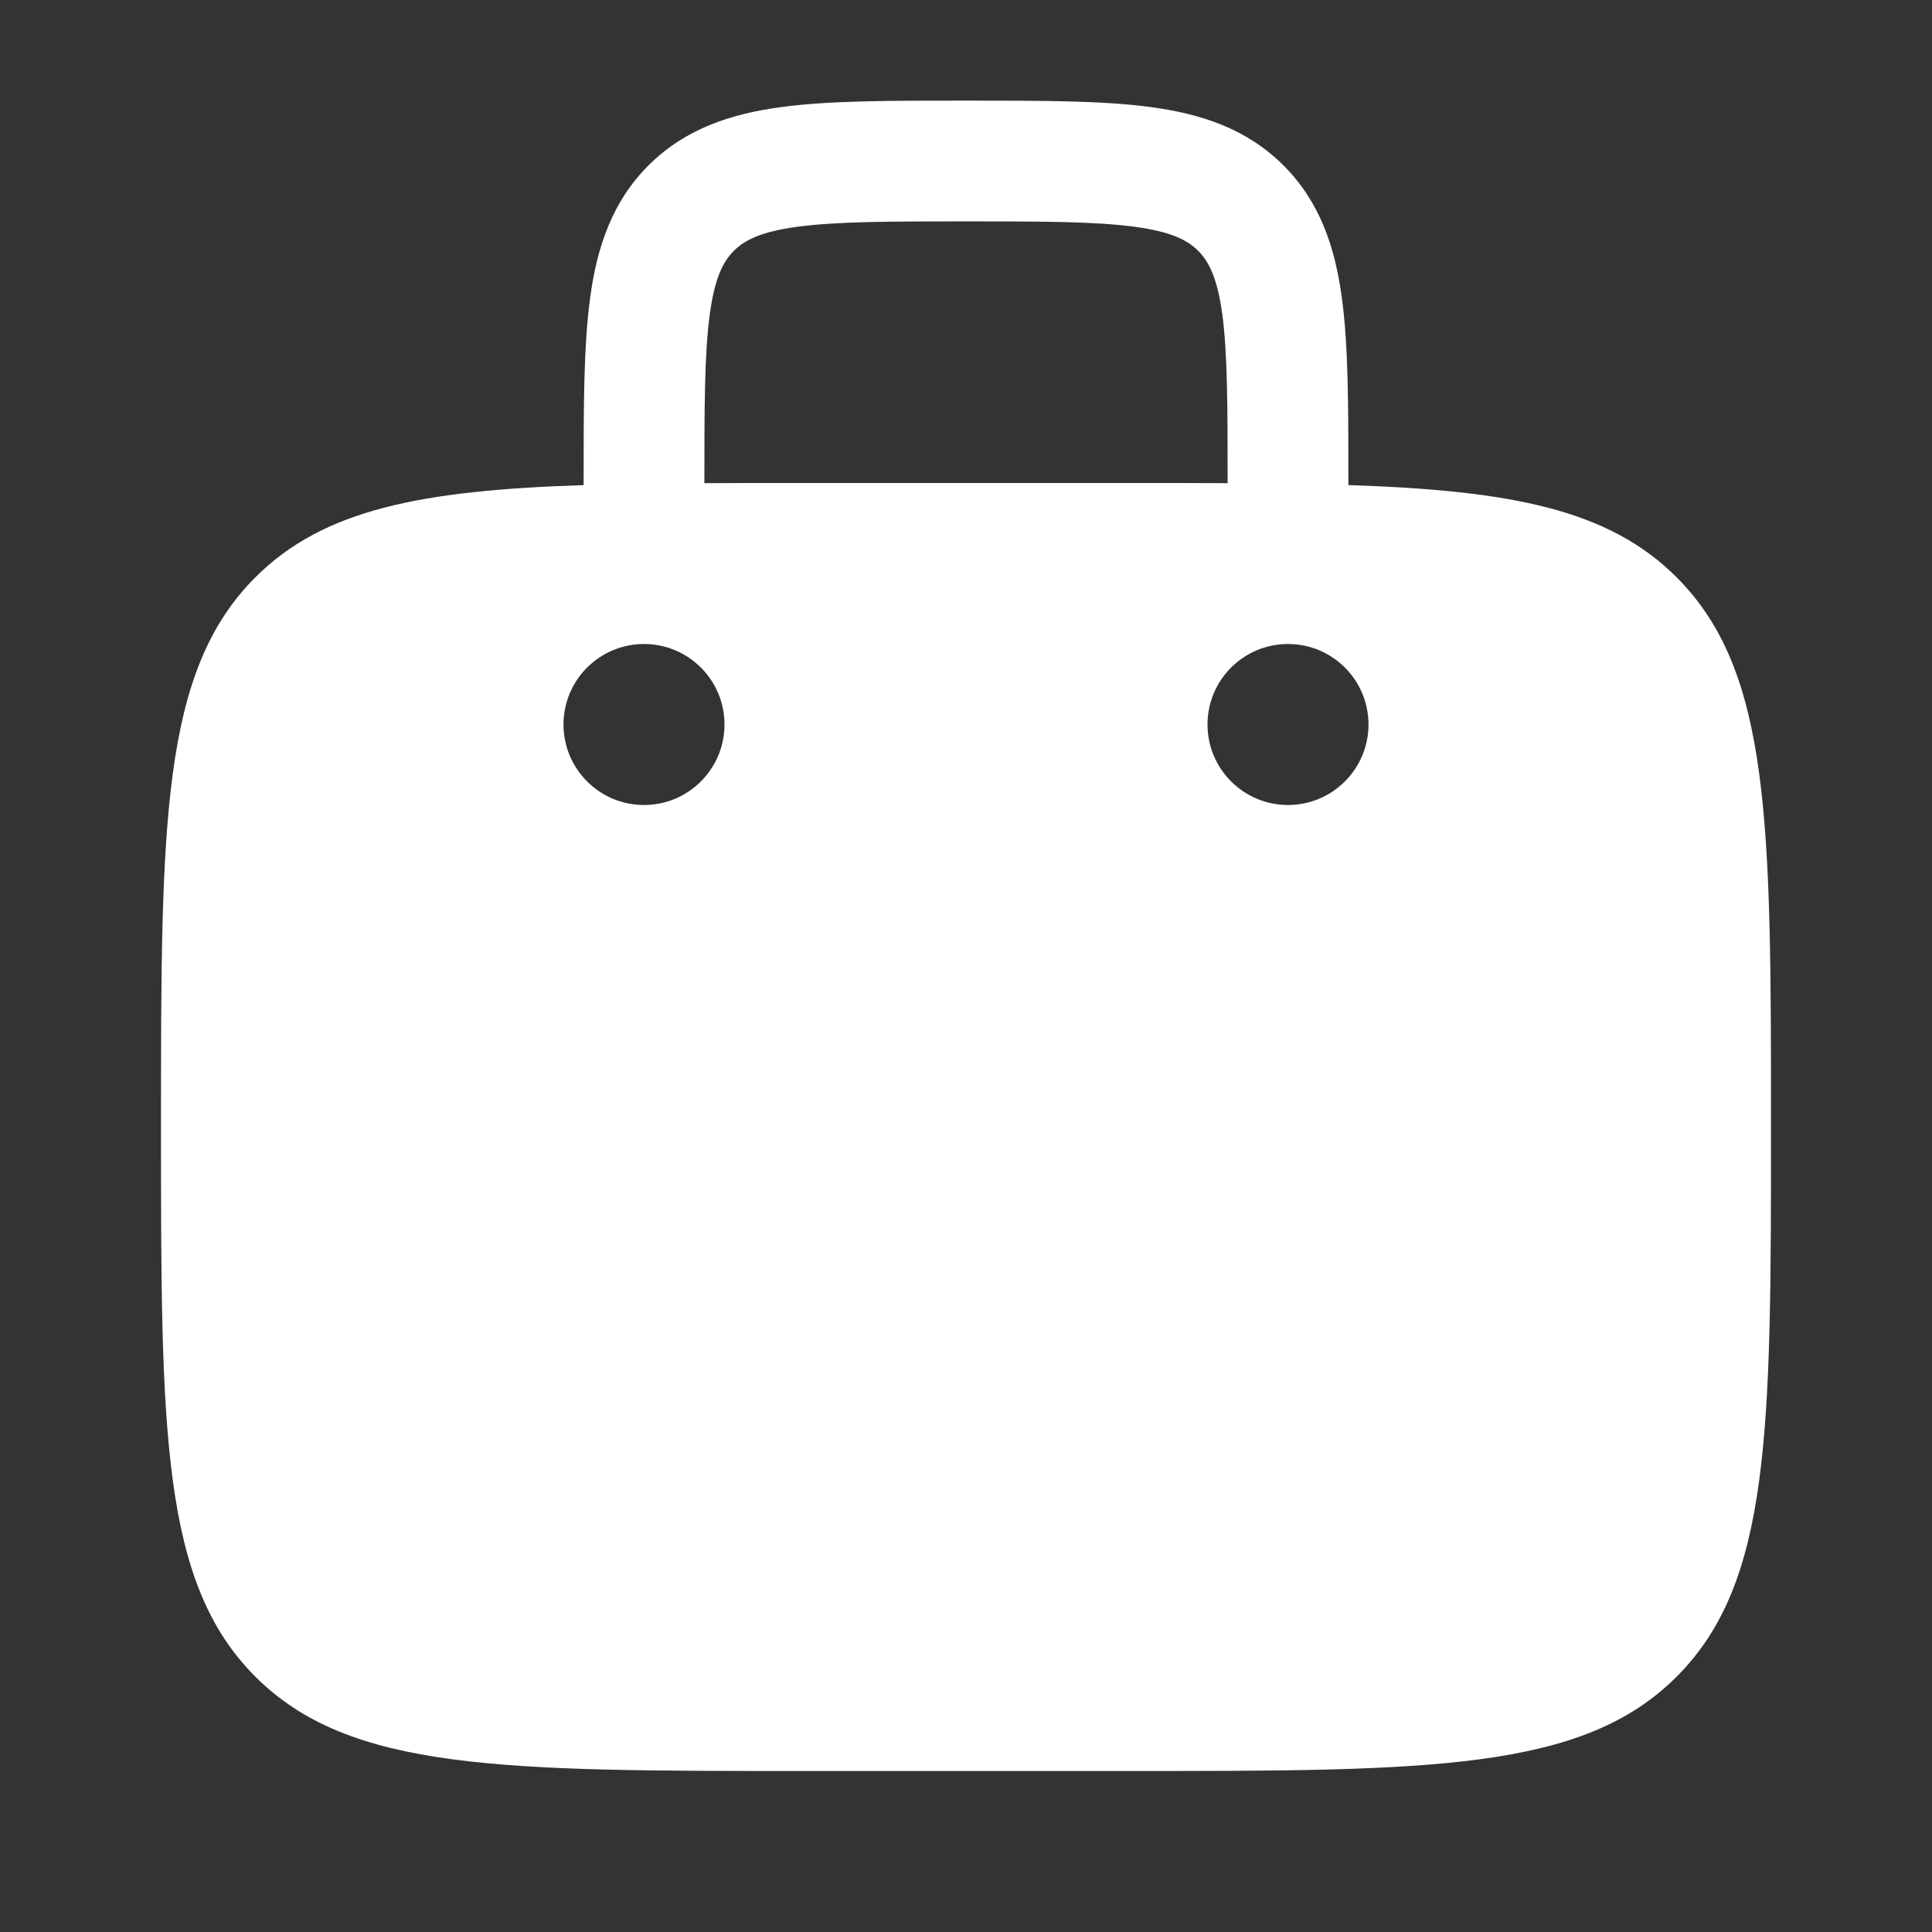 <svg width="24" height="24" viewBox="0 0 24 24" fill="none" xmlns="http://www.w3.org/2000/svg">
<rect x="0" y="0" width="24" height="24" fill="#333333" stroke="none"/>
<path fill-rule="evenodd" clip-rule="evenodd" d="M12.052 1.25H11.948C11.05 1.25 10.3 1.25 9.706 1.33C9.078 1.414 8.511 1.6 8.055 2.055C7.6 2.511 7.414 3.078 7.33 3.706C7.25 4.3 7.25 5.05 7.25 5.948V6.026C5.229 6.092 4.015 6.328 3.172 7.172C2 8.343 2 10.229 2 14C2 17.771 2 19.657 3.172 20.828C4.343 22 6.229 22 10 22H14C17.771 22 19.657 22 20.828 20.828C22 19.657 22 17.771 22 14C22 10.229 22 8.343 20.828 7.172C19.985 6.328 18.771 6.092 16.75 6.026V5.948C16.75 5.05 16.75 4.3 16.67 3.706C16.586 3.078 16.4 2.511 15.944 2.055C15.489 1.6 14.922 1.414 14.294 1.33C13.7 1.25 12.95 1.25 12.052 1.25ZM15.25 6.002V6C15.25 5.036 15.248 4.388 15.184 3.905C15.121 3.444 15.014 3.246 14.884 3.116C14.754 2.986 14.556 2.879 14.095 2.817C13.612 2.752 12.964 2.75 12 2.75C11.036 2.75 10.388 2.752 9.905 2.817C9.444 2.879 9.246 2.986 9.116 3.116C8.986 3.246 8.879 3.444 8.817 3.905C8.752 4.388 8.75 5.036 8.75 6V6.002C9.142 6 9.558 6 10 6H14C14.442 6 14.858 6 15.25 6.002ZM17 9C17 9.552 16.552 10 16 10C15.448 10 15 9.552 15 9C15 8.448 15.448 8 16 8C16.552 8 17 8.448 17 9ZM8 10C8.552 10 9 9.552 9 9C9 8.448 8.552 8 8 8C7.448 8 7 8.448 7 9C7 9.552 7.448 10 8 10Z" fill="white"/>
</svg>
